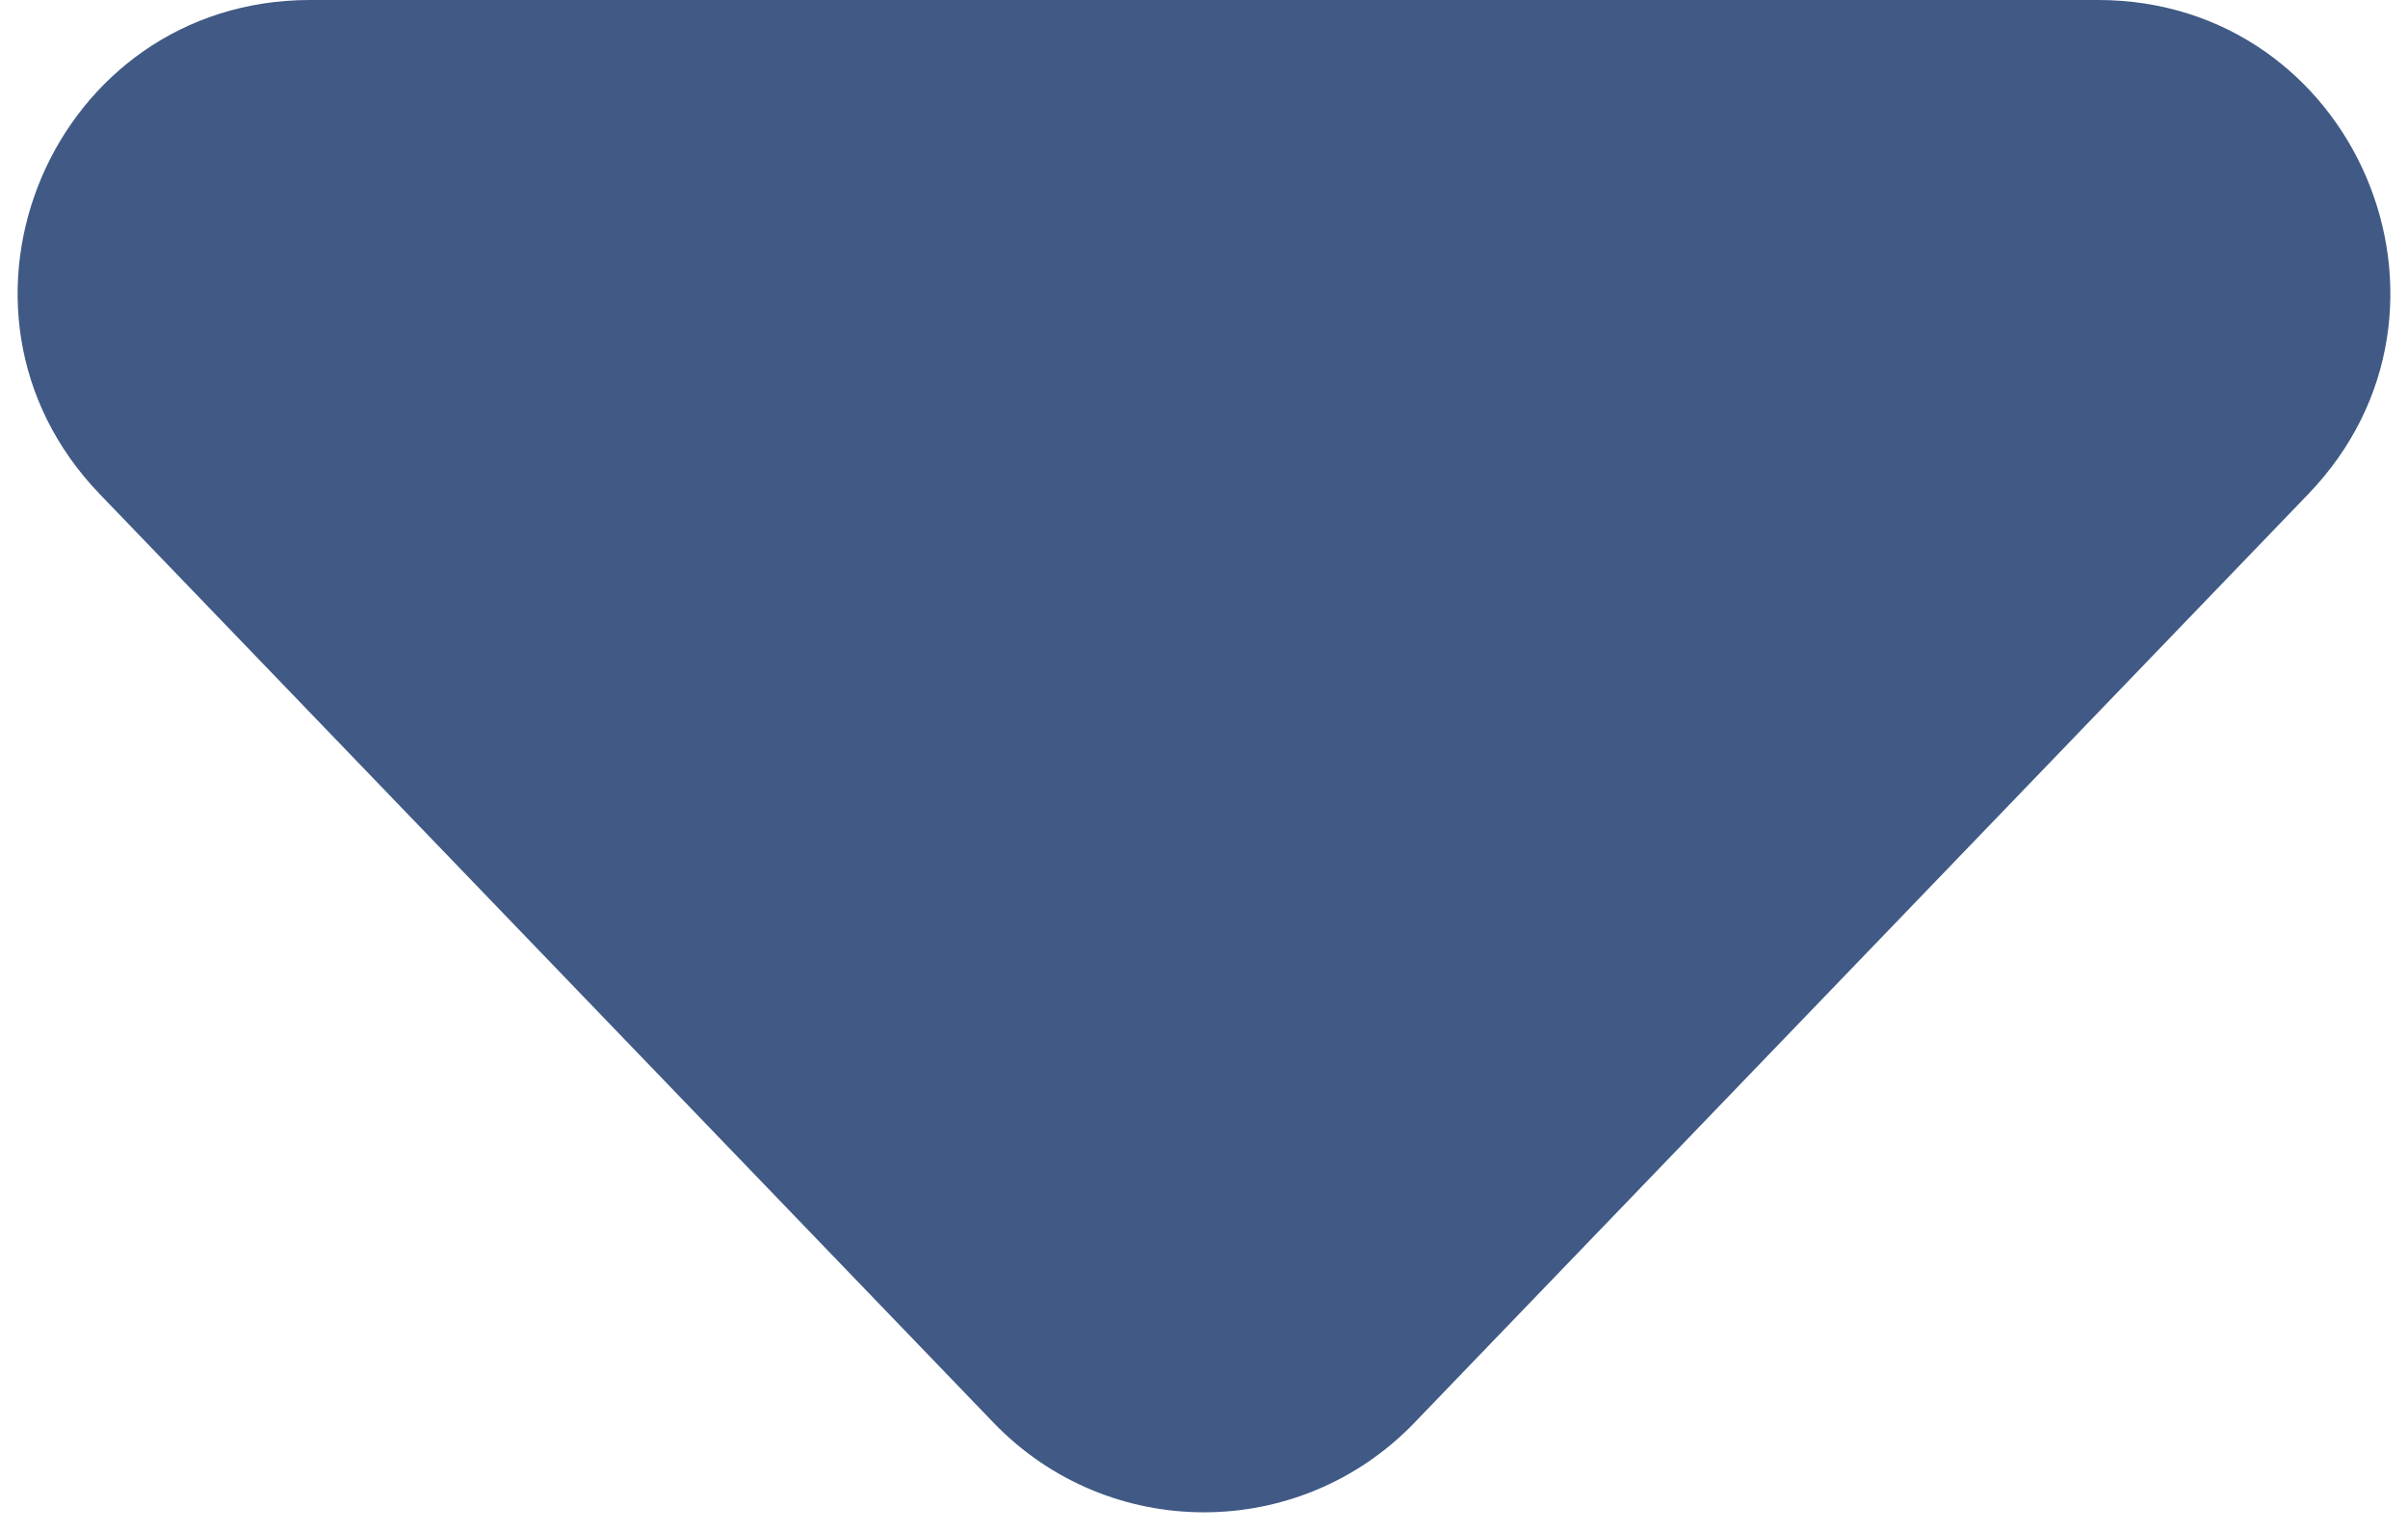 <svg width="66" height="42" viewBox="0 0 66 42" fill="none" xmlns="http://www.w3.org/2000/svg">
<path d="M38.765 39.009C35.617 42.28 30.383 42.28 27.235 39.009L2.734 13.547C-2.156 8.465 1.446 -7.12971e-06 8.499 -6.51309e-06L57.501 -2.22919e-06C64.554 -1.61257e-06 68.156 8.465 63.266 13.547L38.765 39.009Z" fill="#405985"/>
</svg>
